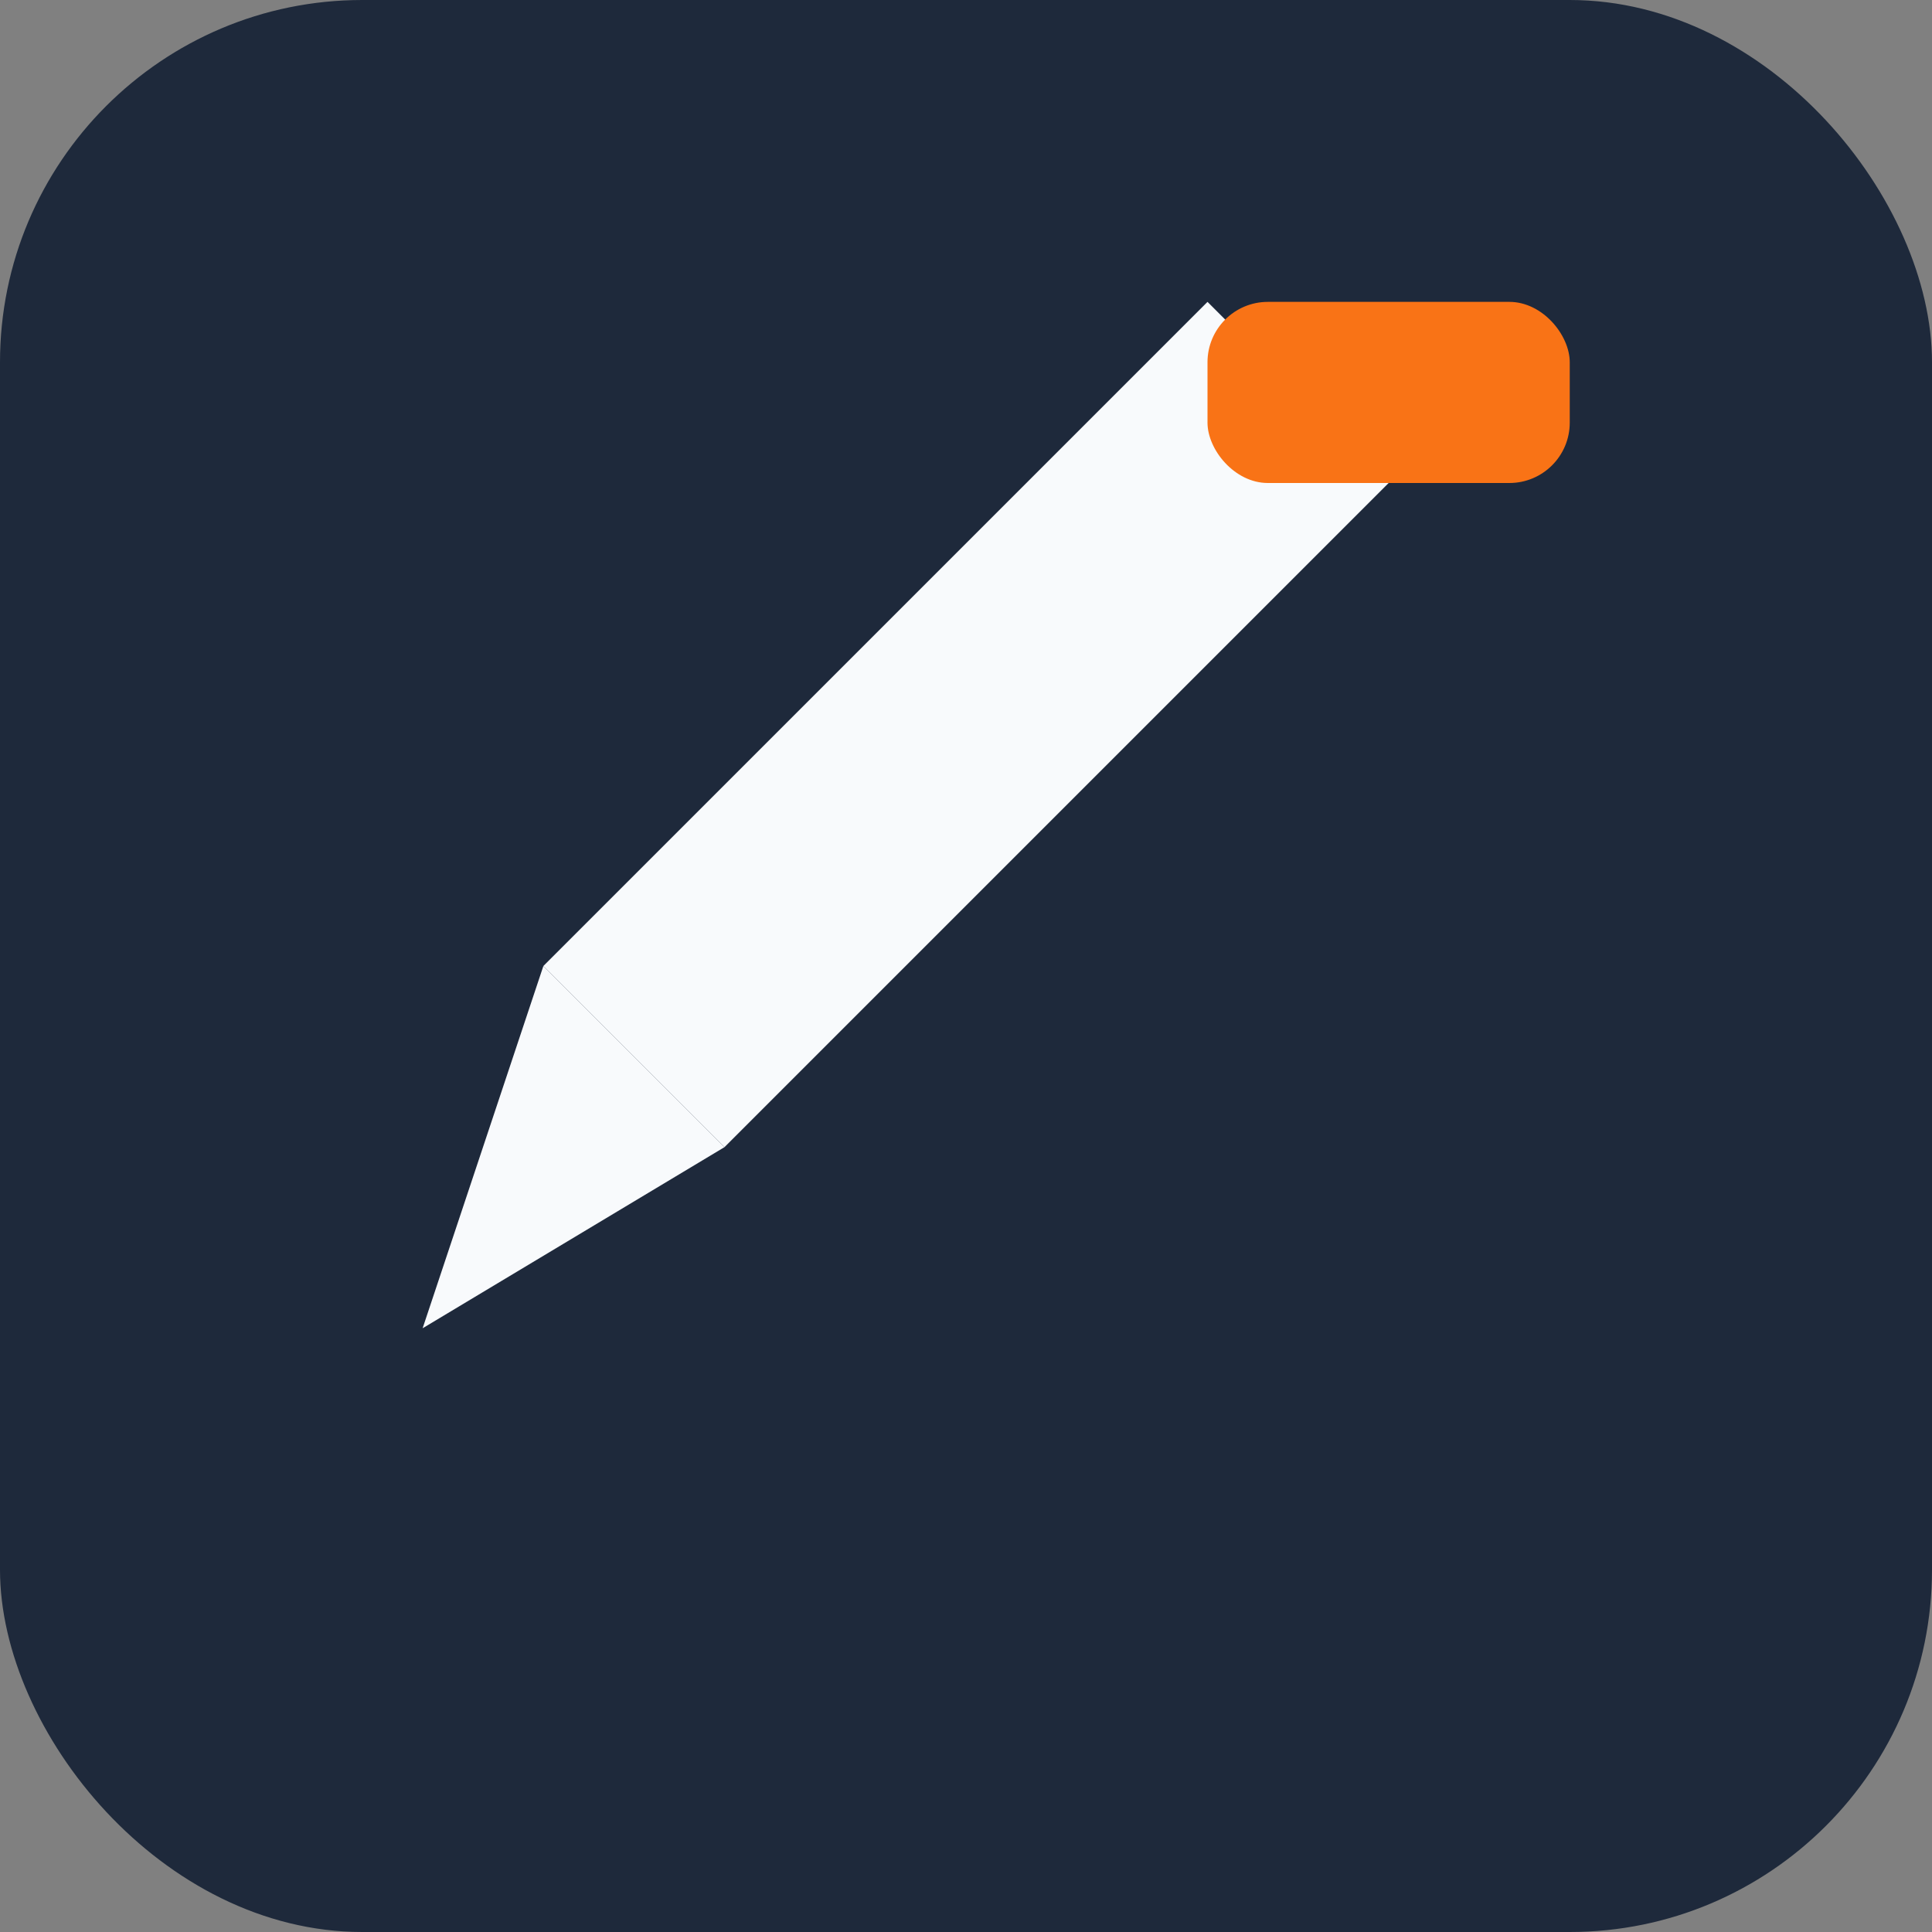 <?xml version="1.0" encoding="UTF-8" standalone="no"?>
<svg width="32" height="32" viewBox="0 0 32 32" fill="none" xmlns="http://www.w3.org/2000/svg">
  <rect x="0" y="0" width="32" height="32" fill="#808080" stroke="none"/>
  <!-- 검 모양 배경 -->
  <rect width="32" height="32" rx="6" fill="#1e293b"/>
  
  <!-- 검 모양 -->
  <path d="M23 8L12 19L9 16L20 5L23 8Z" fill="#f8fafc"/>
  <path d="M9 16L7 22L12 19L9 16Z" fill="#f8fafc"/>
  
  <!-- 칼자루 부분 -->
  <rect x="20" y="5" width="6" height="3" rx="1" fill="#f97316"/>
</svg> 
